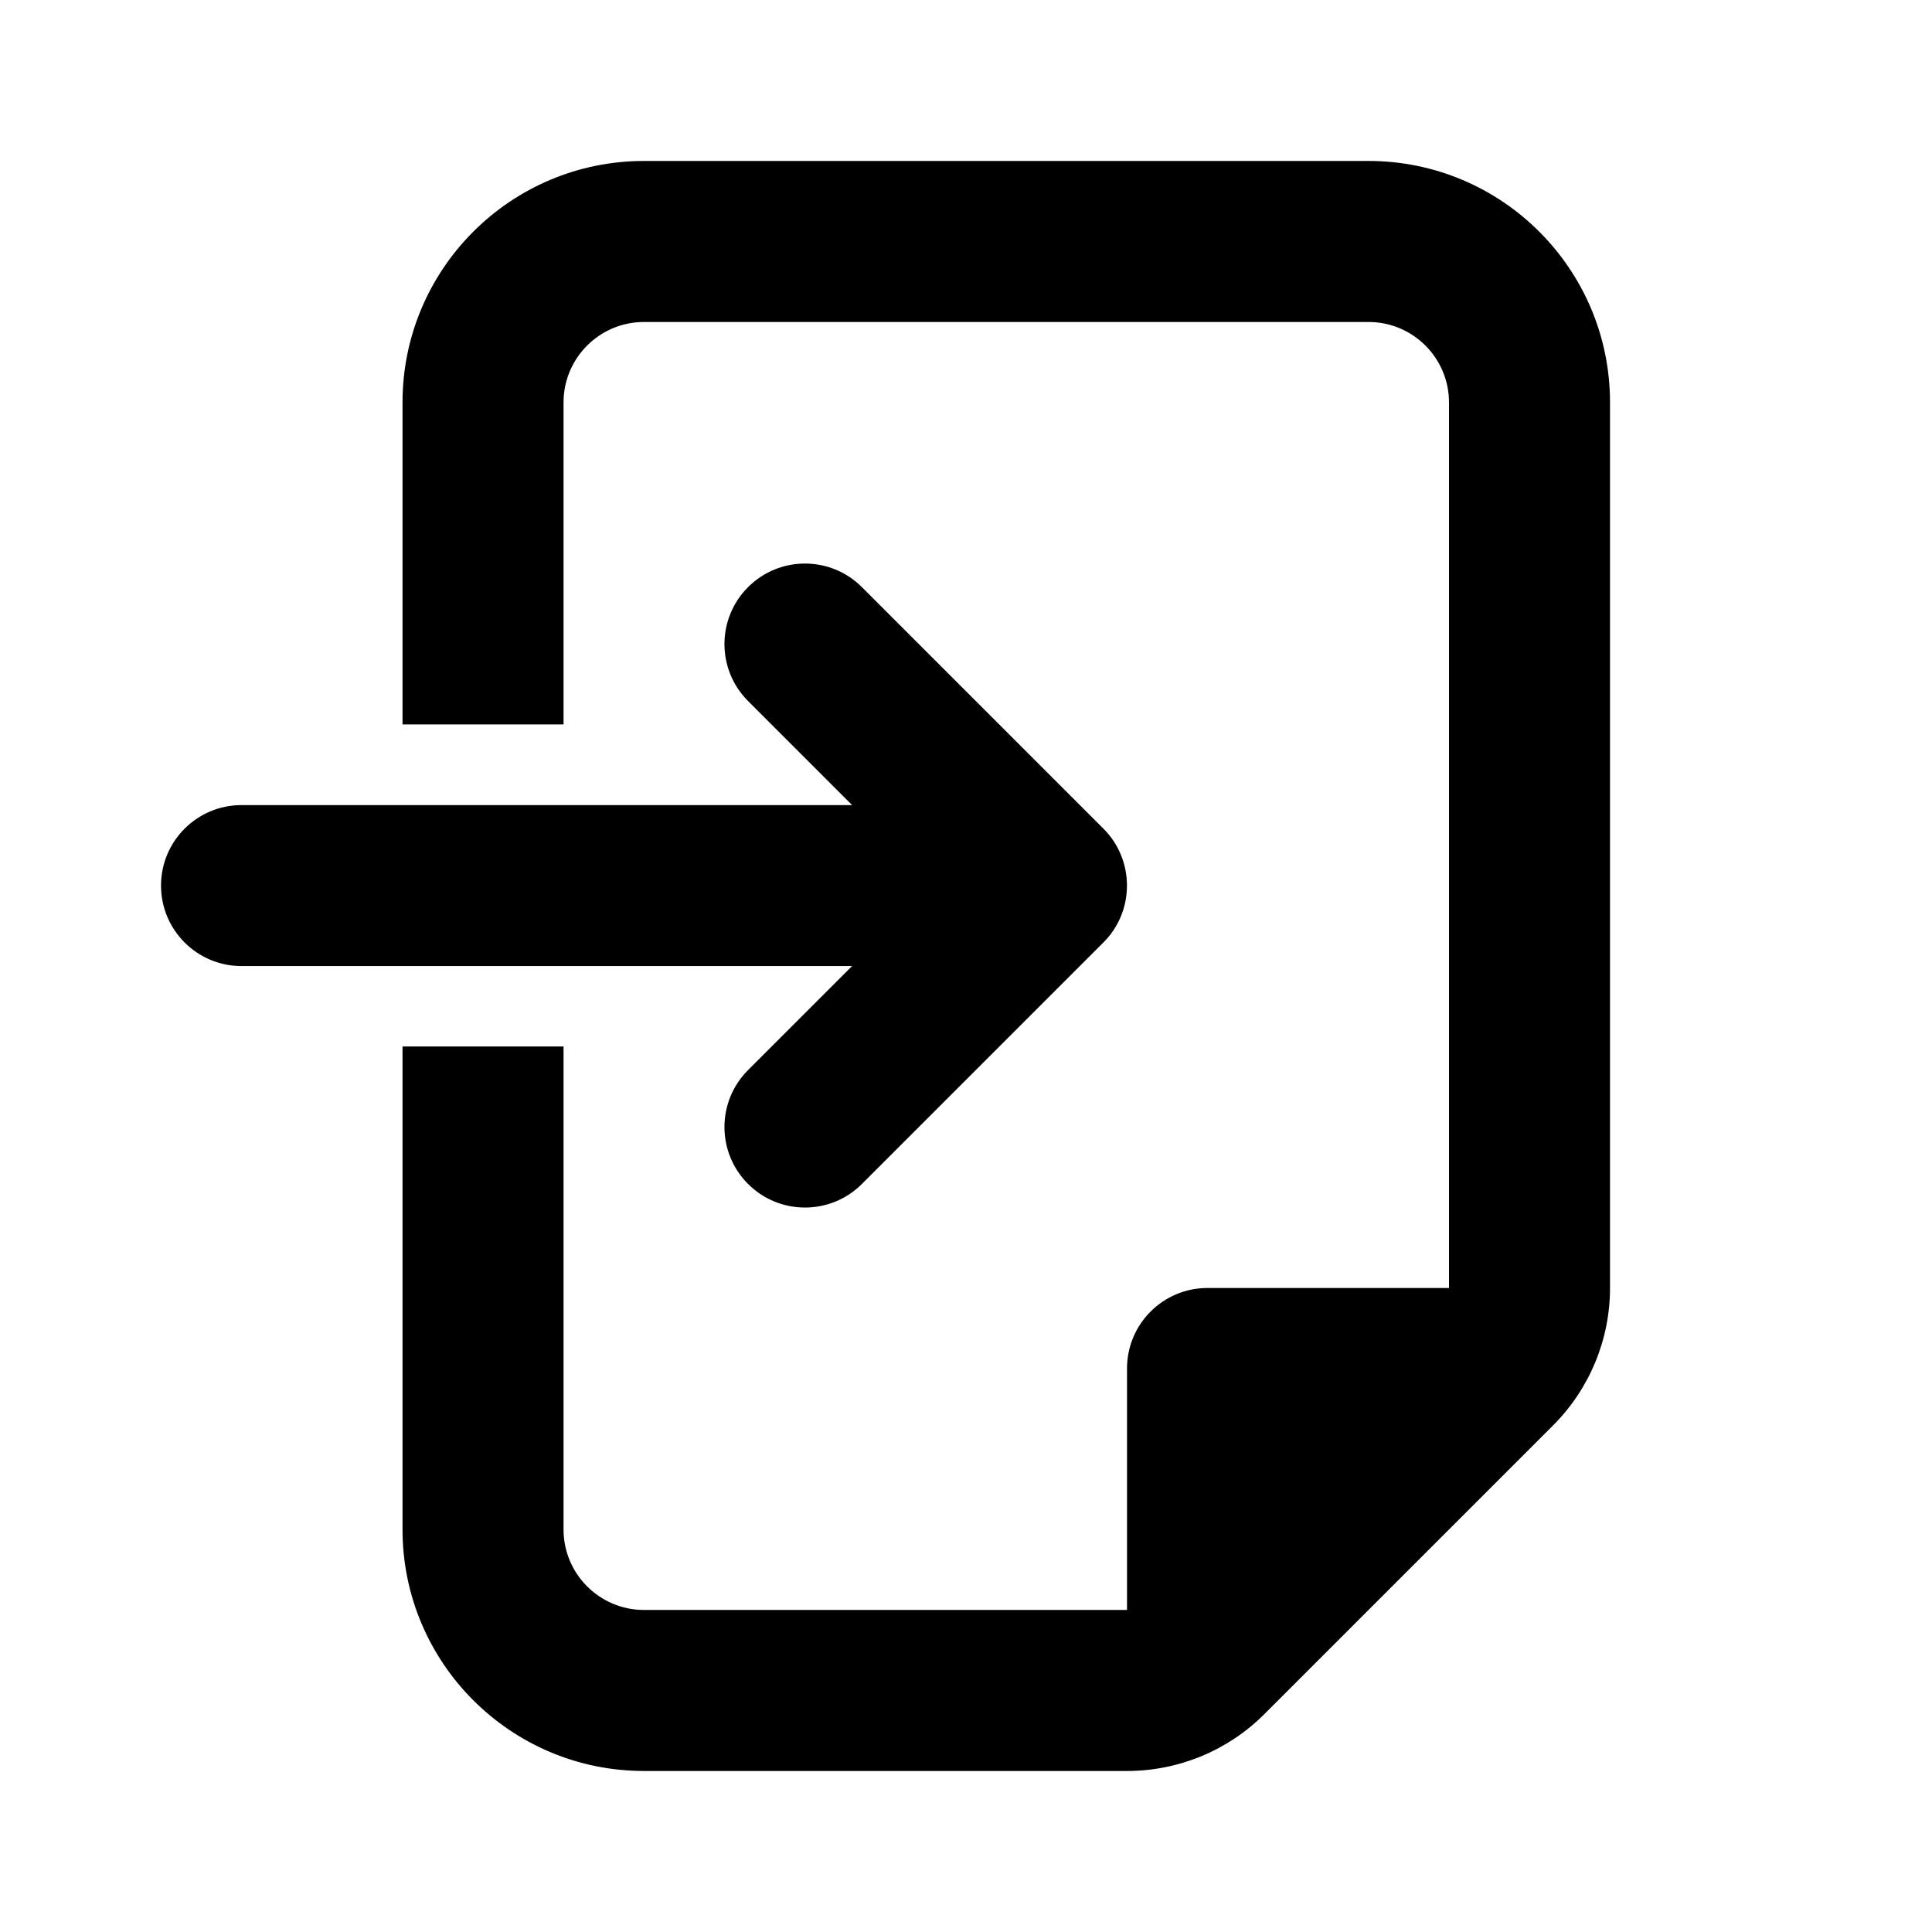 <svg height="32" viewBox="0 0 32 32" width="32" xmlns="http://www.w3.org/2000/svg"><path d="m25.724 23.609c.604-.604.943-1.422.943-2.276v-14.667c0-2.209-1.791-4-4-4h-12c-2.209 0-4 1.791-4 4v5.333h2.667v-5.333c0-.736.597-1.333 1.333-1.333h12c.736 0 1.333.597 1.333 1.333v14.667h-4c-.736 0-1.333.597-1.333 1.333v4h-8c-.736 0-1.333-.597-1.333-1.333v-8h-2.667v8c0 2.209 1.791 4 4 4h8c.854 0 1.673-.339 2.276-.943z"/><path d="m14.114 16-1.724 1.724c-.521.521-.521 1.365 0 1.886s1.365.521 1.886 0l4-4c.031-.031.061-.064.089-.098.03-.036.057-.073.082-.111.047-.072.087-.147.119-.225.065-.157.1-.328.1-.509s-.036-.353-.101-.51-.161-.305-.289-.432l-4-4c-.521-.521-1.365-.521-1.886 0s-.521 1.365 0 1.886l1.724 1.724h-10.114c-.736 0-1.333.597-1.333 1.333s.597 1.333 1.333 1.333h10.114z"/></svg>